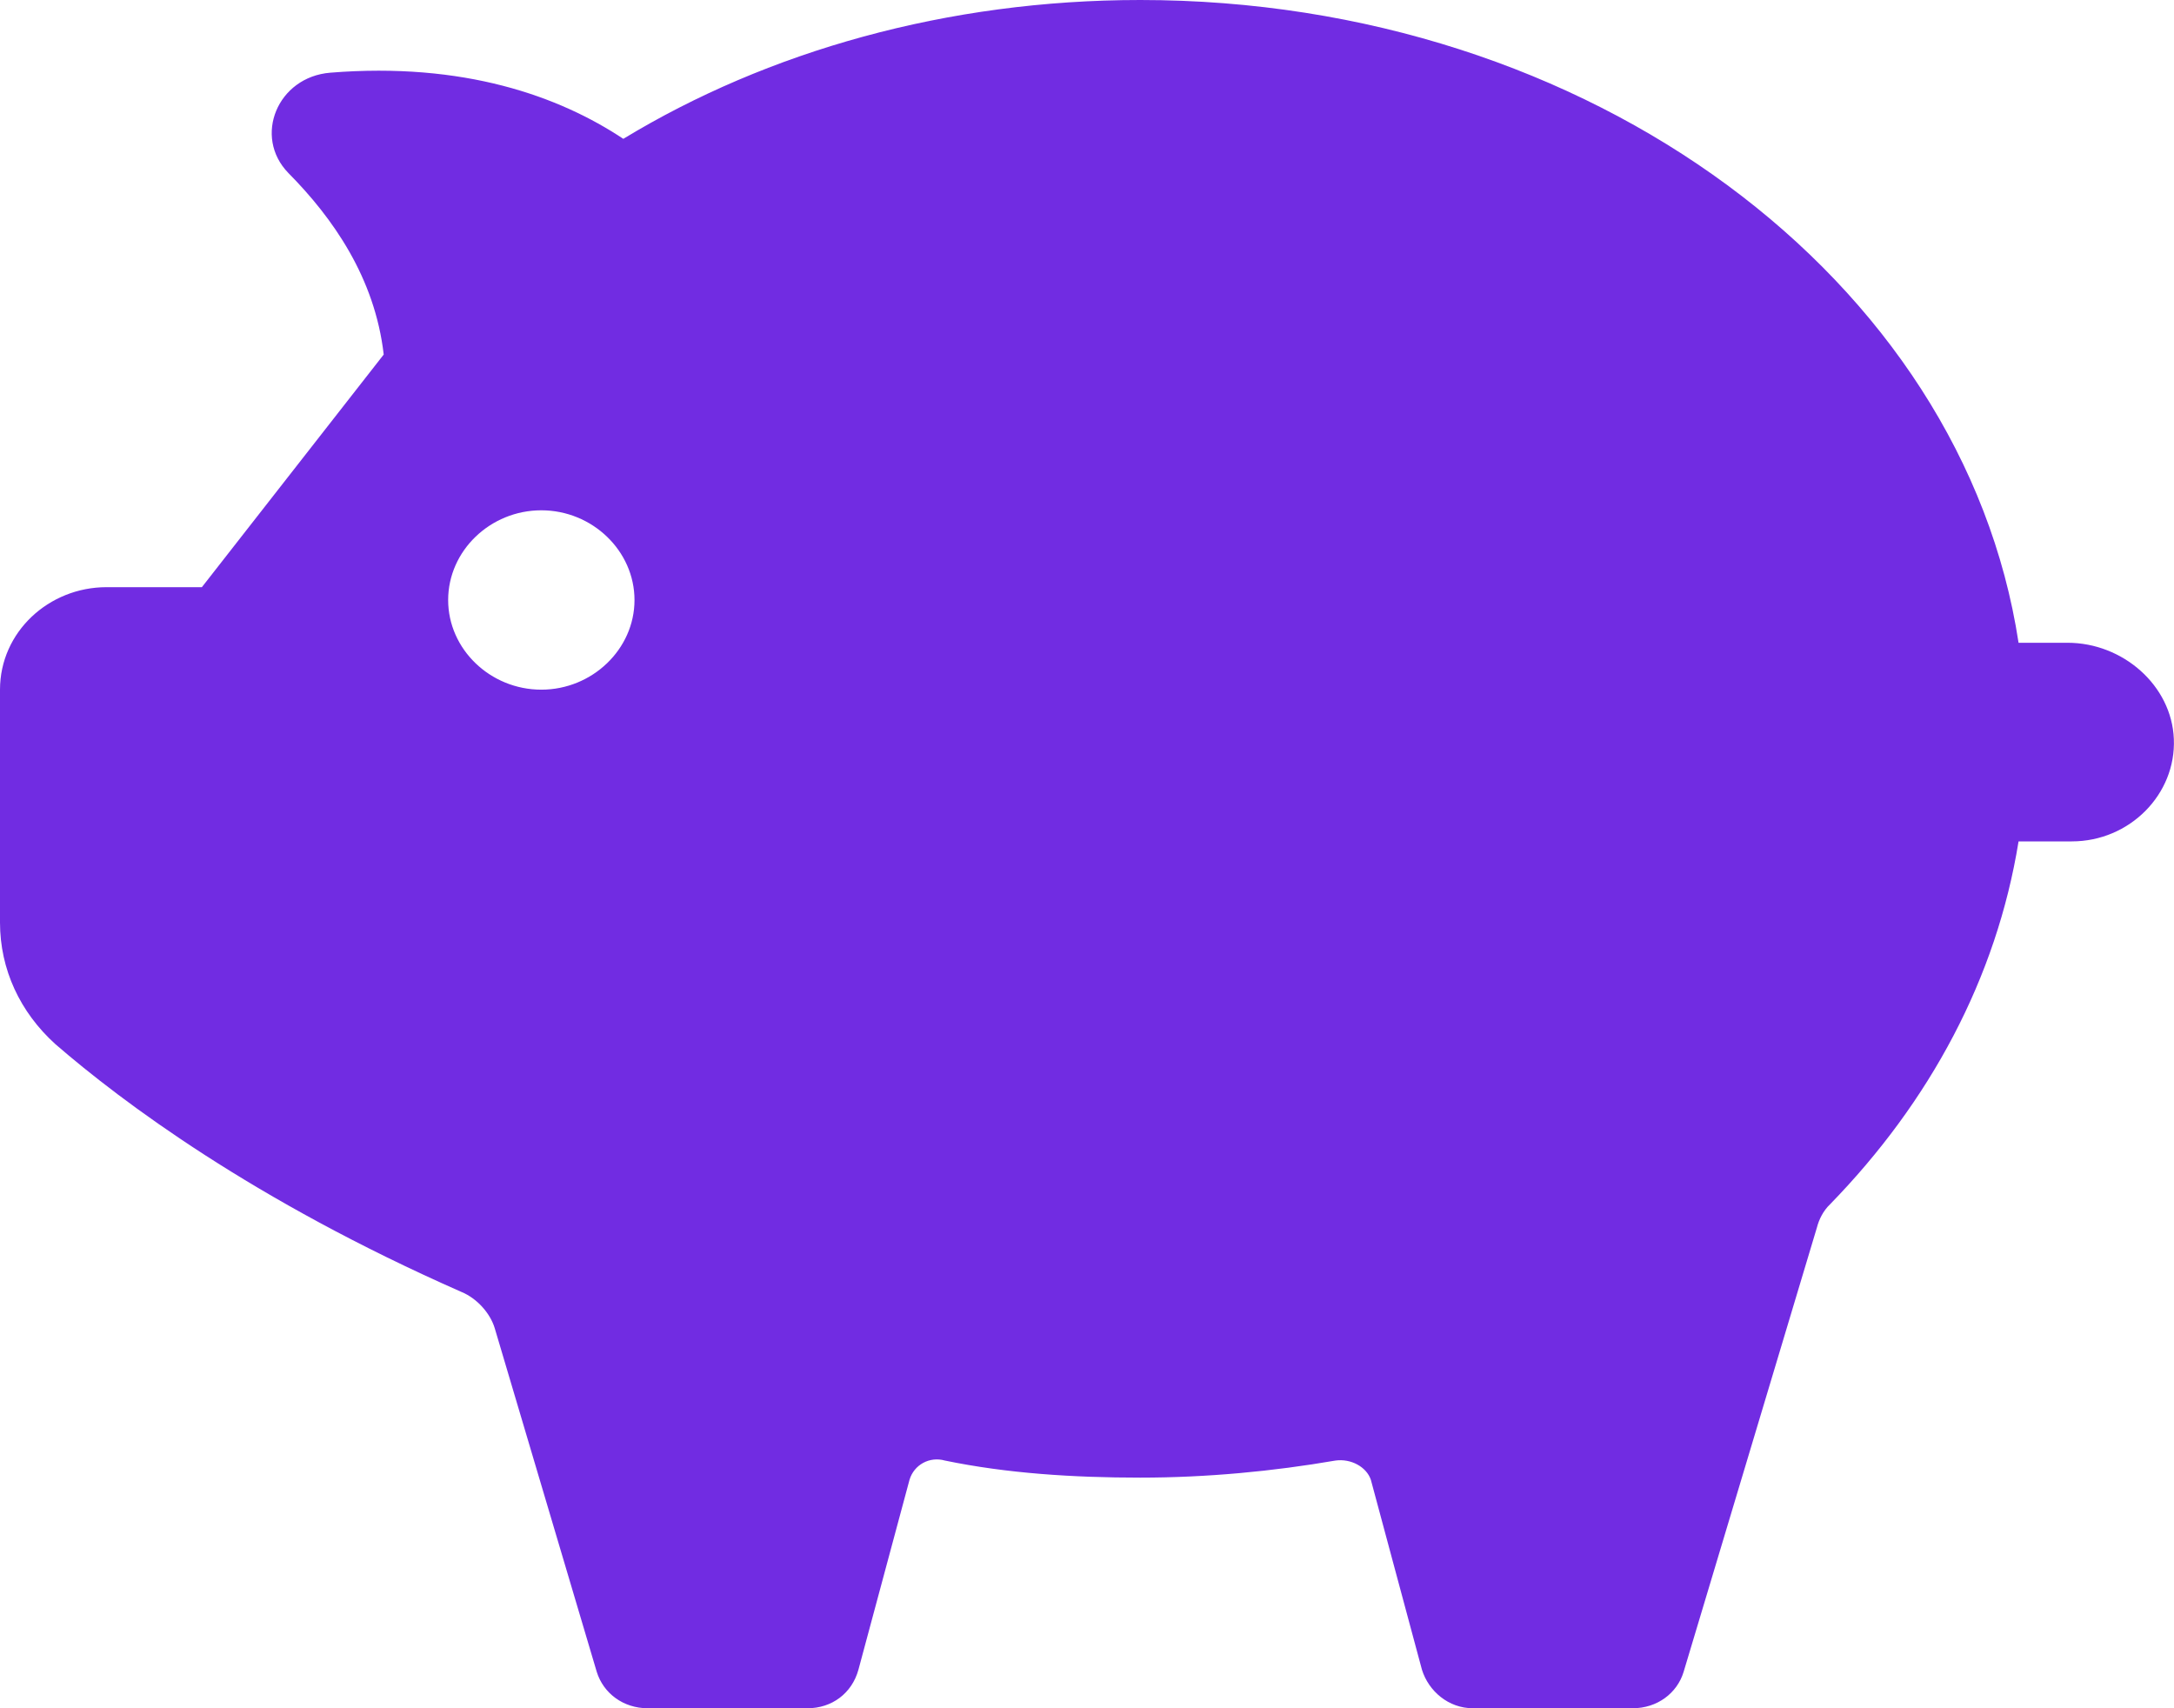 <?xml version="1.0" encoding="utf-8" ?>
<svg xmlns="http://www.w3.org/2000/svg" xmlns:xlink="http://www.w3.org/1999/xlink" width="14" height="11">
	<defs>
		<clipPath id="clip_0">
			<rect x="-69" y="-619" width="375" height="812" clip-rule="evenodd"/>
		</clipPath>
	</defs>
	<g clip-path="url(#clip_0)">
		<path fill="rgb(113,44,226)" stroke="none" d="M0.686 3.781L1.3 3.781L2.471 2.283C2.414 1.788 2.143 1.403 1.857 1.114C1.629 0.88 1.786 0.495 2.128 0.468C2.986 0.399 3.6 0.619 4.014 0.894C4.943 0.33 6.1 0 7.343 0C10.242 0 12.642 1.801 12.999 4.139L13.314 4.139C13.671 4.139 13.985 4.414 13.999 4.758C14.014 5.115 13.714 5.418 13.342 5.418L12.999 5.418C12.857 6.298 12.428 7.095 11.785 7.755C11.742 7.796 11.714 7.851 11.7 7.906L10.842 10.766C10.8 10.904 10.671 11 10.514 11L9.485 11C9.328 11 9.2 10.89 9.157 10.752L8.828 9.529C8.8 9.446 8.7 9.391 8.6 9.405C8.2 9.474 7.771 9.515 7.343 9.515C6.914 9.515 6.485 9.488 6.085 9.405C5.986 9.377 5.886 9.432 5.857 9.529L5.528 10.752C5.486 10.904 5.357 11 5.2 11L4.171 11C4.014 11 3.886 10.904 3.843 10.766L3.186 8.553C3.157 8.456 3.071 8.36 2.971 8.319C1.629 7.728 0.786 7.095 0.357 6.724C0.129 6.518 0 6.242 0 5.94L0 4.441C0 4.07 0.314 3.781 0.686 3.781ZM2.886 3.864C2.886 4.18 3.157 4.441 3.486 4.441C3.814 4.441 4.086 4.18 4.086 3.864C4.086 3.547 3.814 3.286 3.486 3.286C3.157 3.286 2.886 3.547 2.886 3.864Z" fill-rule="evenodd"/>
	</g>

</svg>
